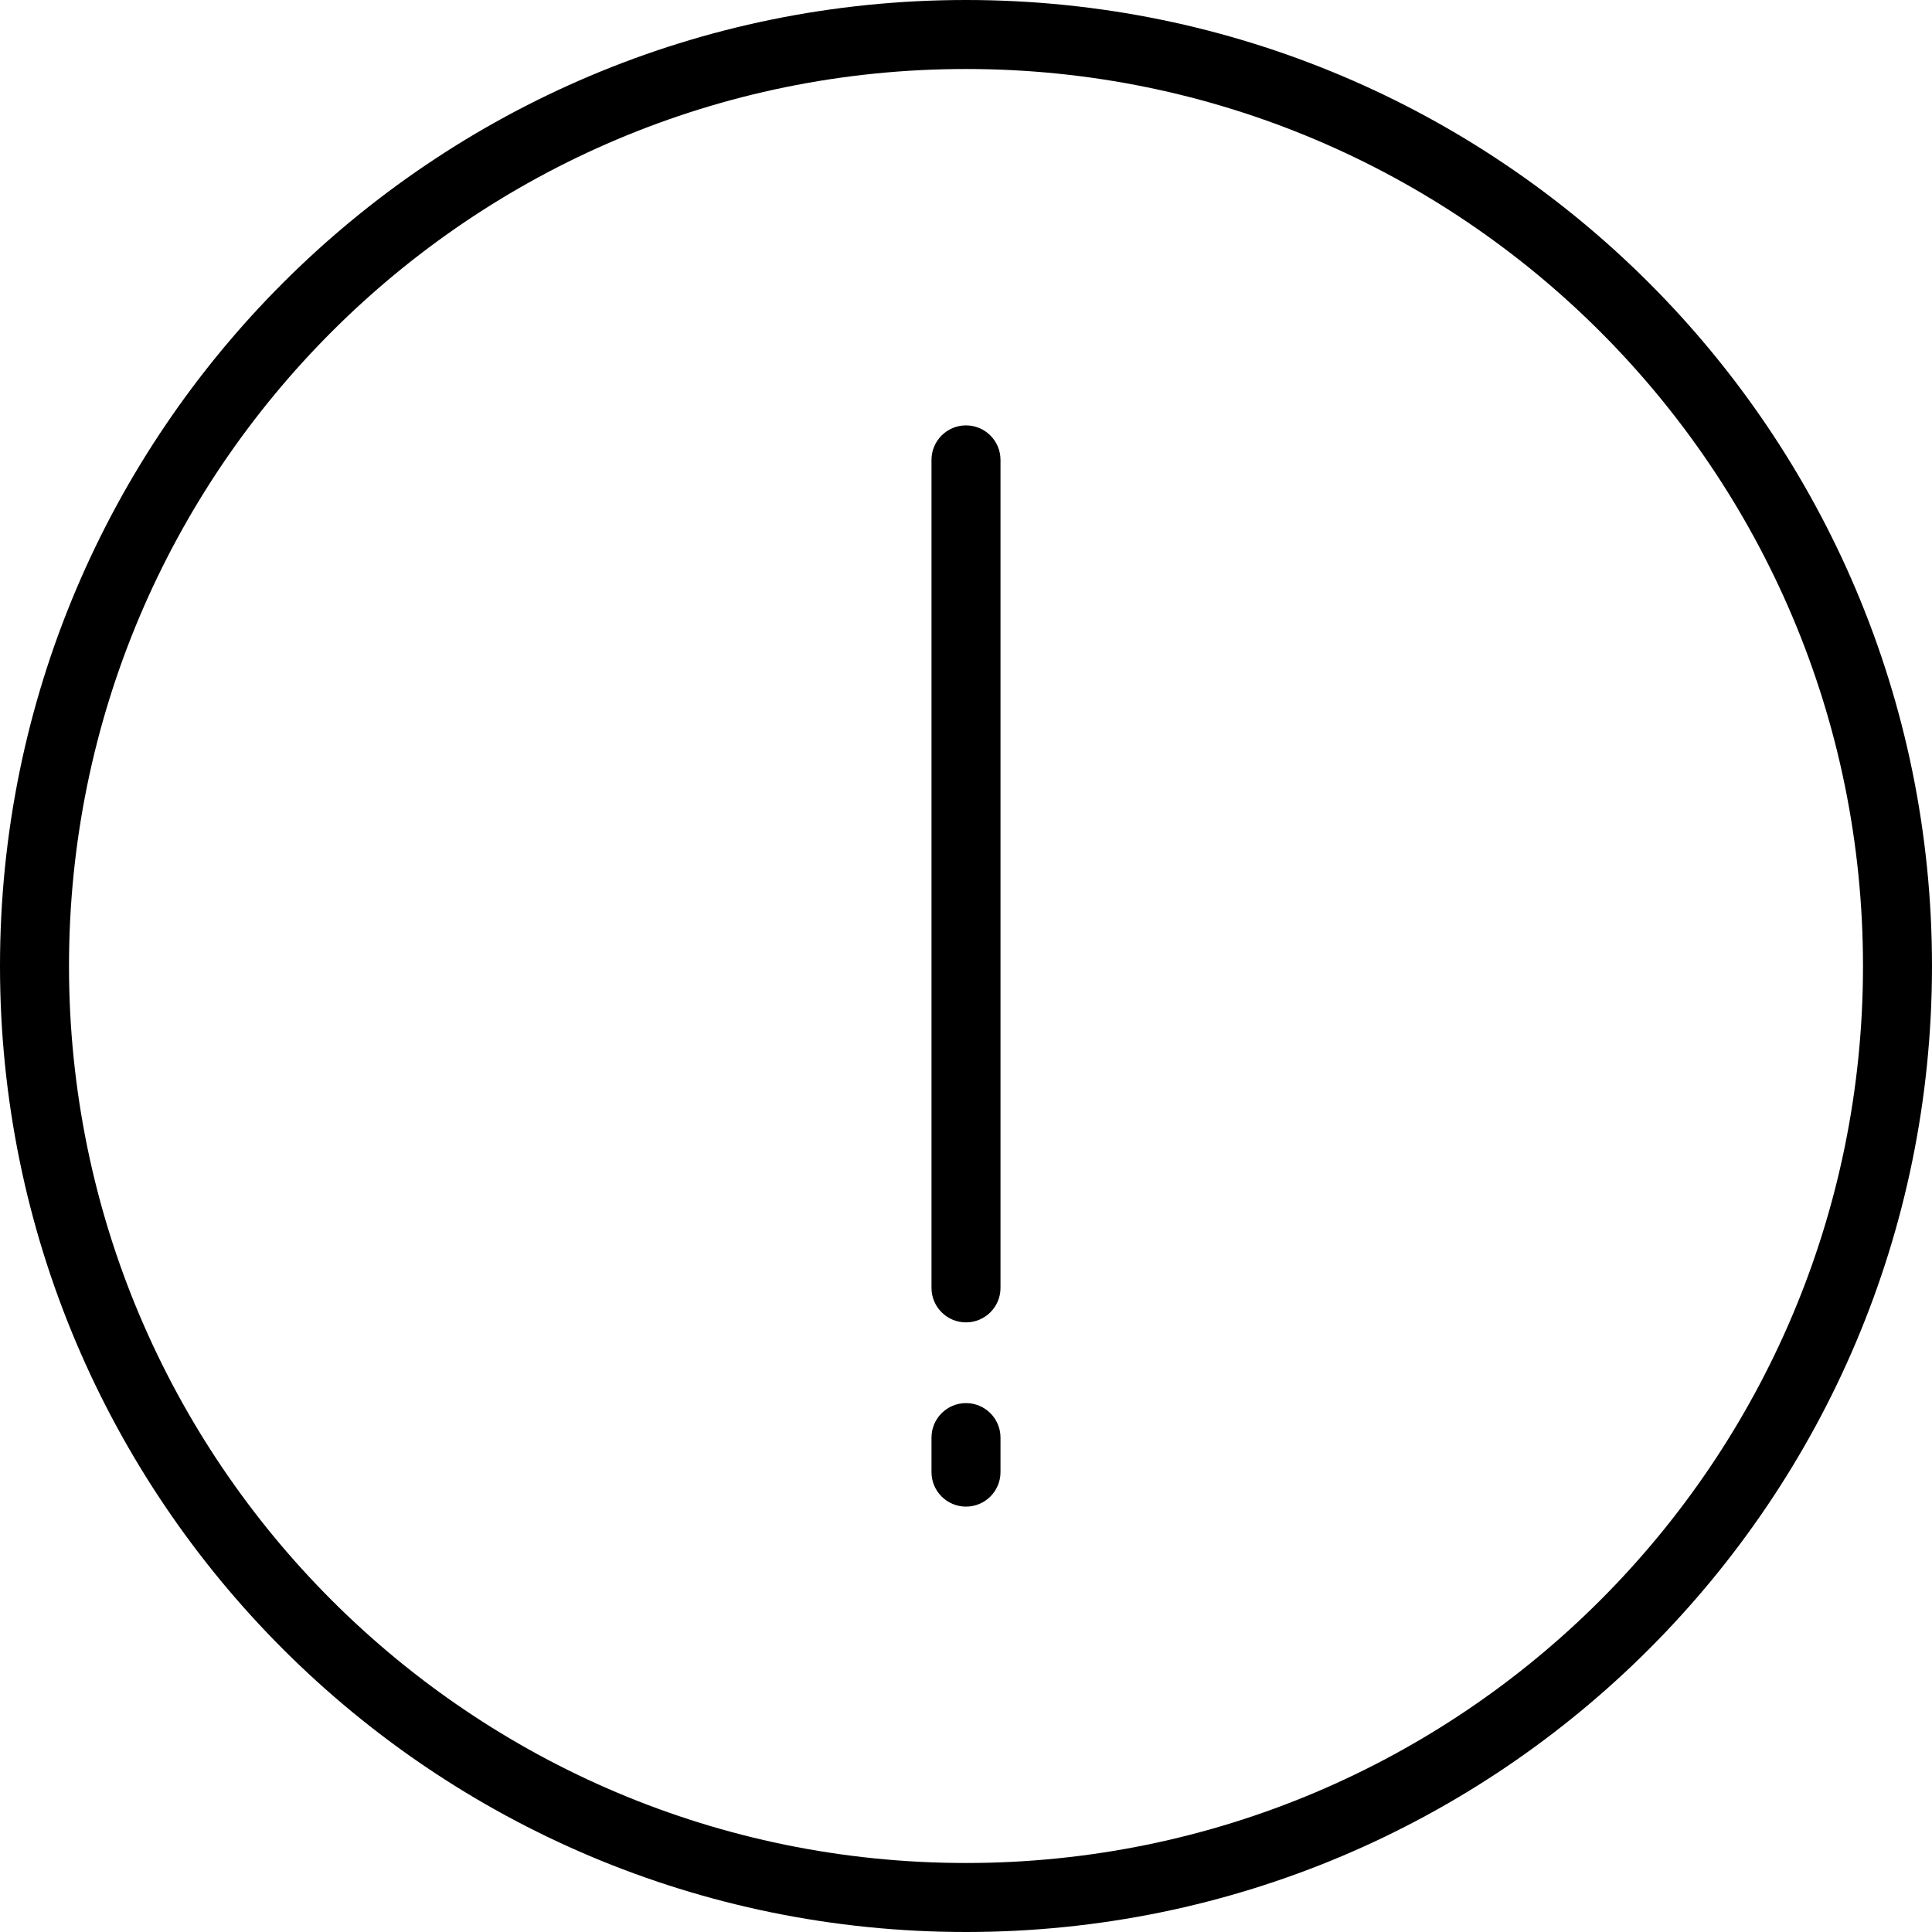 <svg id="Capa_1" enable-background="new 0 0 534.965 534.965" height="512" viewBox="0 0 534.965 534.965" width="512" xmlns="http://www.w3.org/2000/svg"><g><g id="info_1_"><path d="m267.482 534.965c-147.726 0-267.482-119.756-267.482-267.483s119.756-267.482 267.482-267.482 267.482 119.756 267.482 267.482-119.755 267.483-267.482 267.483zm0-515.859c-137.175 0-248.376 111.202-248.376 248.376s111.202 248.376 248.376 248.376 248.376-111.202 248.376-248.376-111.201-248.376-248.376-248.376z"/><path d="m267.482 366.164c-5.276 0-9.553-4.277-9.553-9.553v-229.27c0-5.276 4.277-9.553 9.553-9.553s9.553 4.277 9.553 9.553v229.271c0 5.275-4.277 9.552-9.553 9.552z"/><path d="m267.482 417.177c-5.276 0-9.553-4.277-9.553-9.553v-9.553c0-5.276 4.277-9.553 9.553-9.553s9.553 4.277 9.553 9.553v9.553c0 5.276-4.277 9.553-9.553 9.553z"/></g></g></svg>